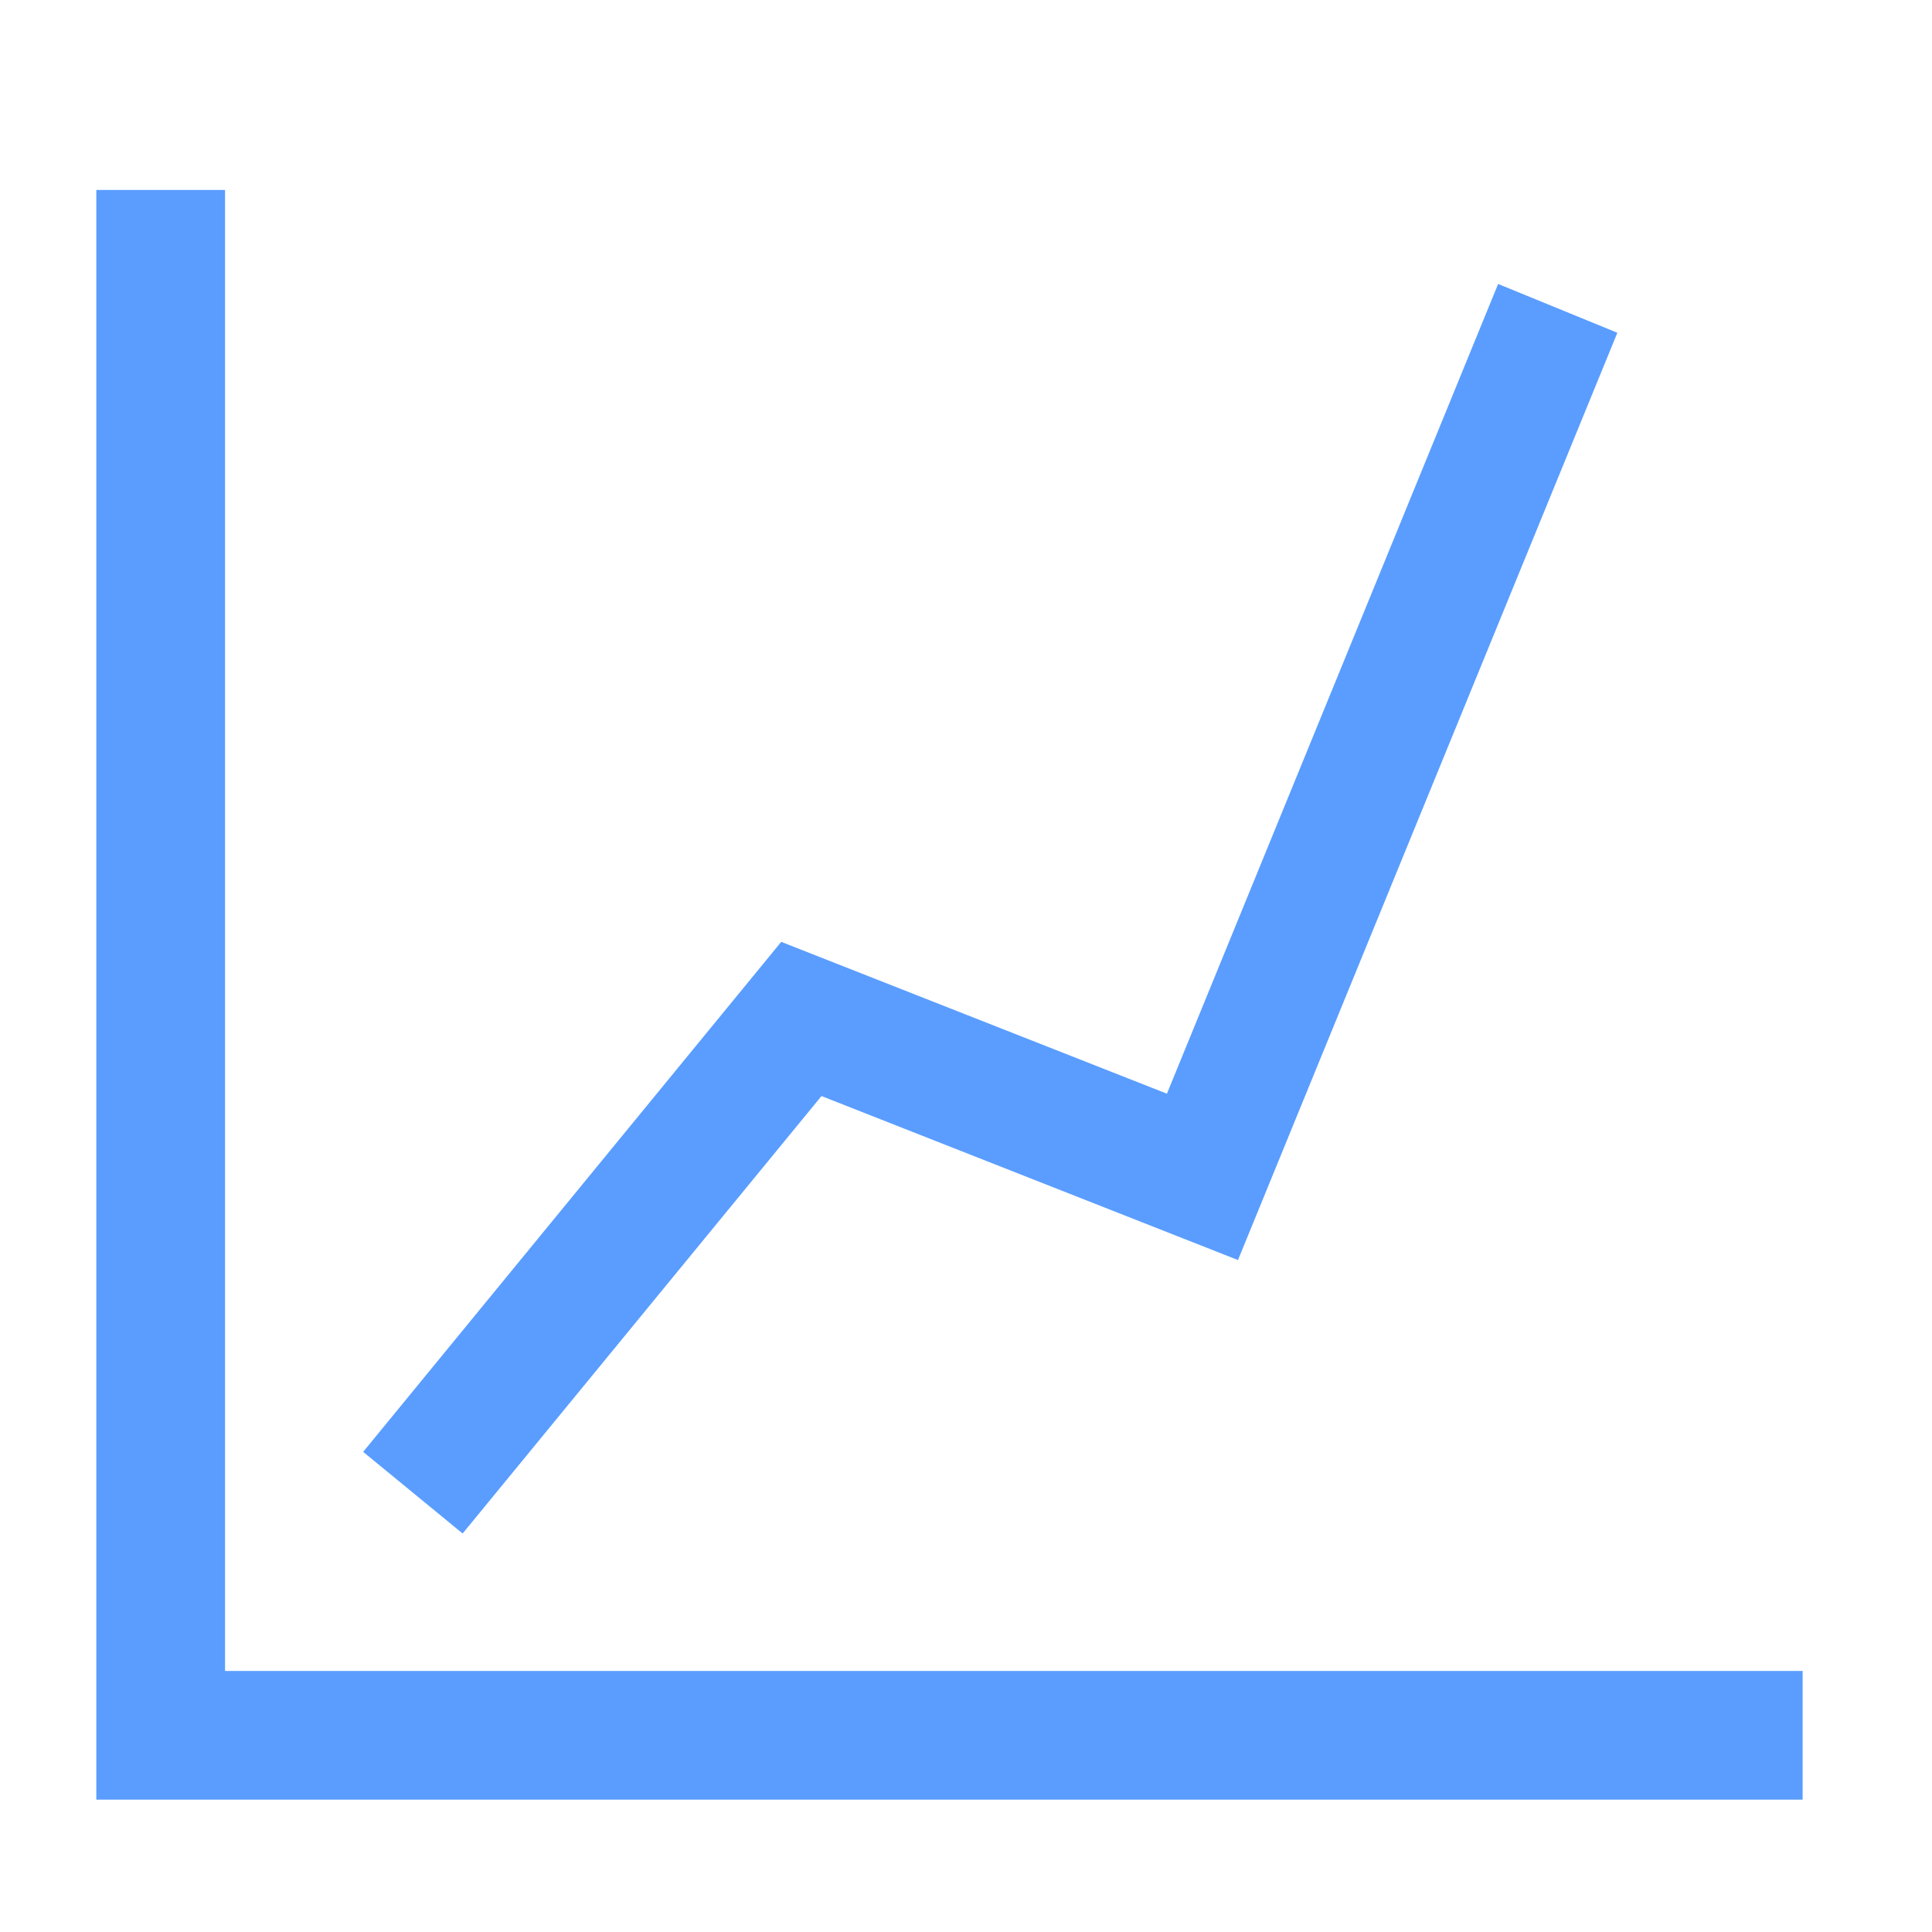 <?xml version="1.0" encoding="UTF-8" standalone="no"?>
<!DOCTYPE svg PUBLIC "-//W3C//DTD SVG 1.1//EN" "http://www.w3.org/Graphics/SVG/1.1/DTD/svg11.dtd">
<svg width="100%" height="100%" viewBox="0 0 60 60" version="1.1" xmlns="http://www.w3.org/2000/svg" xmlns:xlink="http://www.w3.org/1999/xlink" xml:space="preserve" style="fill-rule:evenodd;clip-rule:evenodd;stroke-linejoin:round;stroke-miterlimit:1.414;">
    <g transform="matrix(1,0,0,1,-10281,-2621)">
        <g transform="matrix(1,0,0,1,10242,2087)">
            <g transform="matrix(1.226,0,0,1.226,-16.833,-112.917)">
                <g transform="matrix(1.68,2.42667e-34,-8.08891e-35,1.68,-4.978,-26.644)">
                    <path d="M33.464,355.14L57.251,355.14L57.251,357.081L31.523,357.081L31.523,332.81L33.464,332.81C33.464,340.253 33.464,347.696 33.464,355.14Z" style="fill:rgb(90,157,255);fill-rule:nonzero;"/>
                </g>
                <g transform="matrix(1,0,0,1,-3696,77.476)">
                    <path d="M3782.51,458.618L3772.9,482.107L3762.35,477.953L3753.26,489.034L3750.74,486.966L3761.33,474.047L3771.1,477.893L3779.49,457.382C3780.5,457.794 3781.5,458.206 3782.51,458.618Z" style="fill:rgb(90,157,255);fill-rule:nonzero;"/>
                </g>
            </g>
        </g>
    </g>
</svg>
